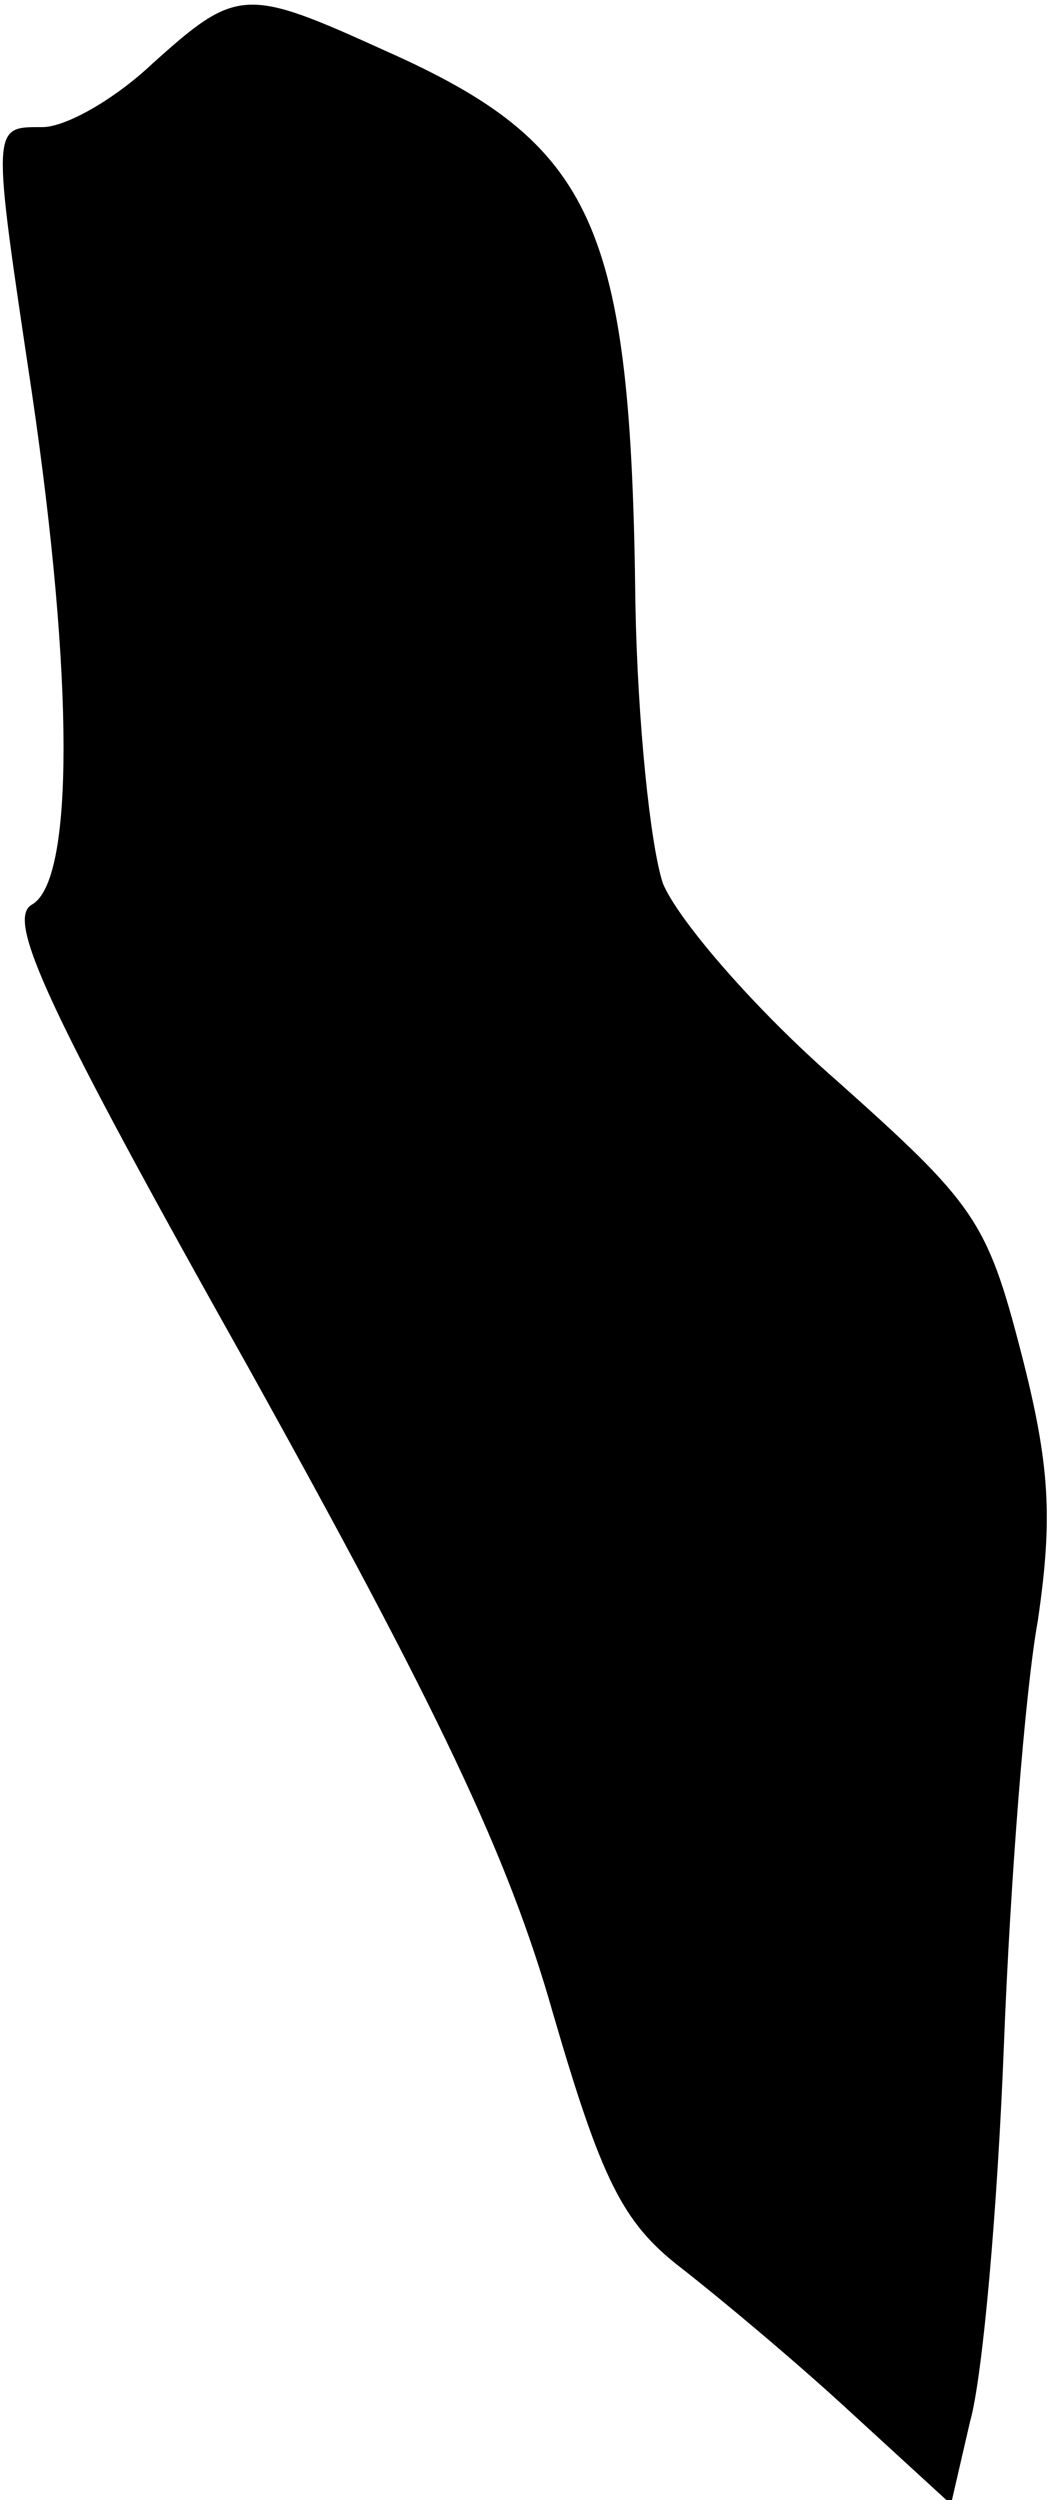 <?xml version="1.0" standalone="no"?>
<!DOCTYPE svg PUBLIC "-//W3C//DTD SVG 20010904//EN"
 "http://www.w3.org/TR/2001/REC-SVG-20010904/DTD/svg10.dtd">
<svg version="1.0" xmlns="http://www.w3.org/2000/svg"
 width="50pt" height="118pt" viewBox="0 0 50 118"
 preserveAspectRatio="xMidYMid meet">
<g transform="translate(0,118) scale(0.1,-0.1)"
fill="#000000" stroke="none">
<path fill="#000000" stroke="none" d="M72 1150 c-18 -17 -41 -30 -52 -30 -24
0 -24 2 -5 -125 20 -136 20 -231 0 -242 -12 -7 6 -47 102 -218 90 -162 123
-231 144 -305 23 -79 33 -99 60 -120 18 -14 54 -44 80 -68 l48 -44 9 39 c6 21
13 101 16 178 3 77 10 167 16 200 7 48 6 73 -8 127 -16 62 -22 70 -87 128 -39
34 -75 76 -82 93 -6 18 -12 77 -13 132 -2 179 -19 217 -118 261 -66 30 -70 30
-110 -6z"/>
</g>
</svg>
